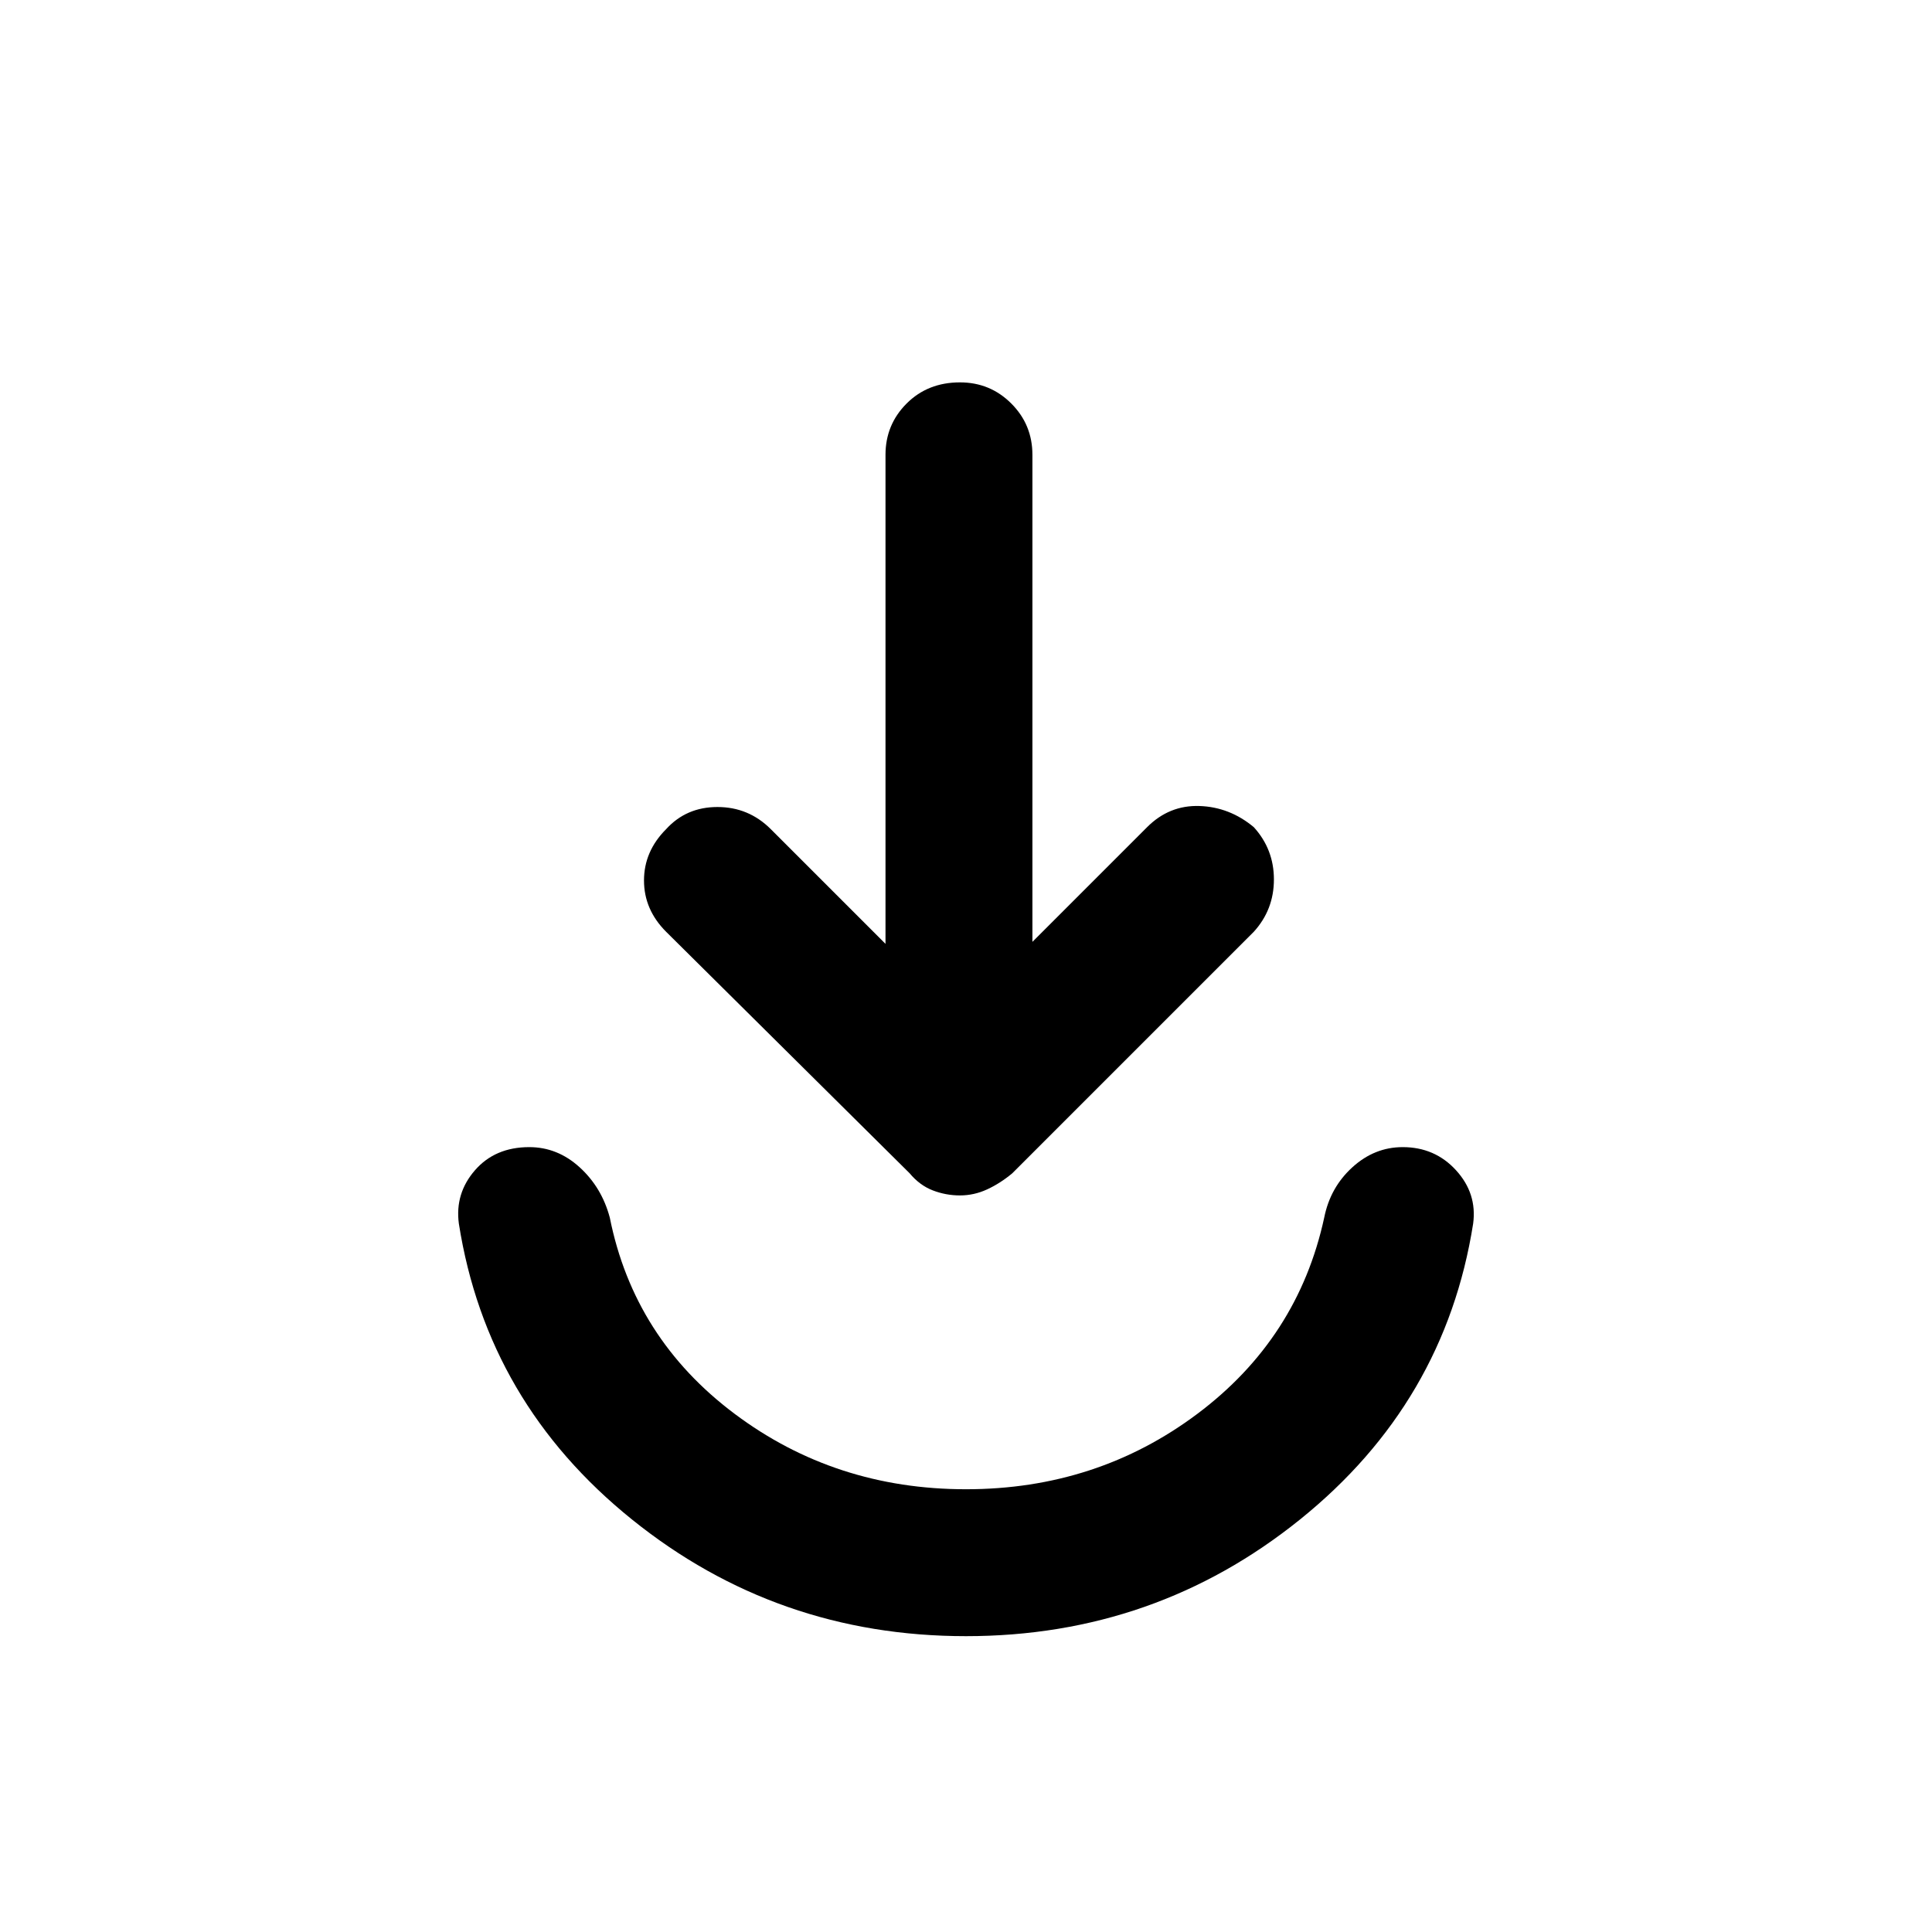 <svg xmlns="http://www.w3.org/2000/svg" height="48" width="48"><path d="M24 40.65Q19.3 40.65 15.7 37.75Q12.1 34.85 11.4 30.4Q11.3 29.65 11.8 29.075Q12.3 28.5 13.15 28.5Q13.85 28.5 14.4 29Q14.95 29.5 15.15 30.25Q15.75 33.25 18.25 35.125Q20.75 37 24 37Q27.25 37 29.75 35.125Q32.25 33.25 32.9 30.25Q33.05 29.5 33.6 29Q34.15 28.5 34.85 28.5Q35.65 28.5 36.175 29.075Q36.7 29.65 36.6 30.4Q35.9 34.85 32.3 37.75Q28.7 40.65 24 40.65ZM23.85 29.7Q23.5 29.7 23.175 29.575Q22.85 29.45 22.6 29.15L16.55 23.15Q16 22.6 16 21.875Q16 21.15 16.55 20.6Q17.05 20.05 17.825 20.05Q18.6 20.05 19.15 20.6L22 23.45V11.3Q22 10.55 22.525 10.025Q23.05 9.5 23.85 9.5Q24.6 9.5 25.125 10.025Q25.65 10.55 25.65 11.3V23.4L28.5 20.55Q29.05 20 29.8 20.025Q30.55 20.05 31.15 20.55Q31.65 21.1 31.65 21.85Q31.65 22.6 31.15 23.15L25.15 29.15Q24.85 29.4 24.525 29.55Q24.2 29.7 23.85 29.7Z"/></svg>